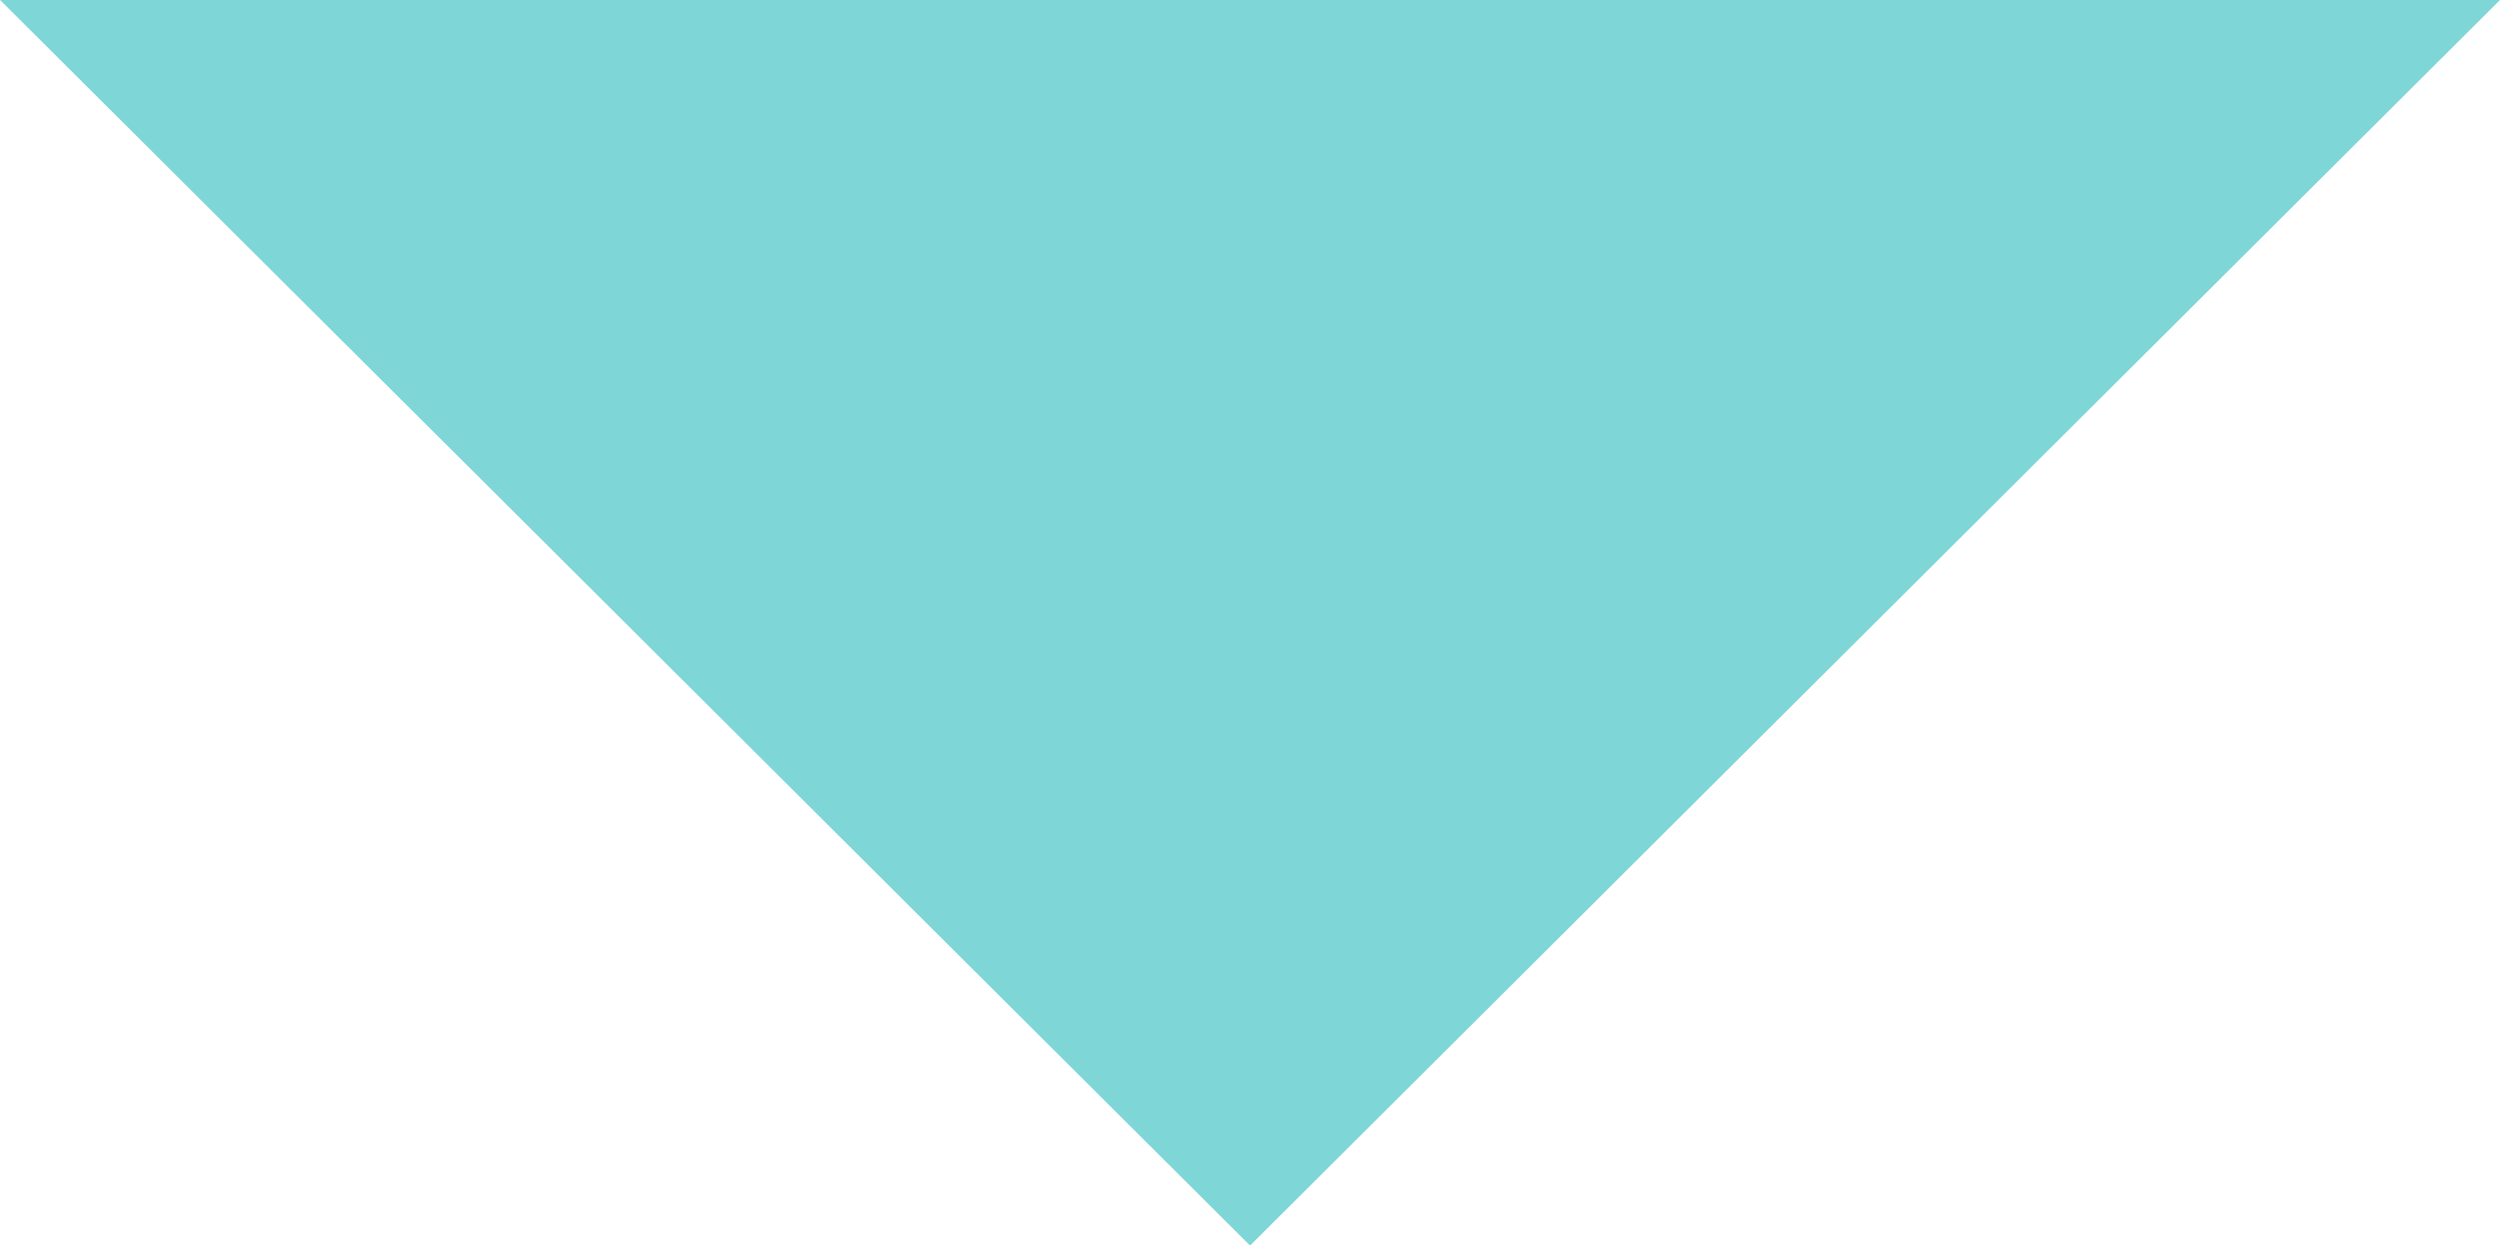 <?xml version="1.0" encoding="UTF-8" standalone="no"?>
<!-- Created with Inkscape (http://www.inkscape.org/) -->

<svg
   xmlns:dc="http://purl.org/dc/elements/1.1/"
   xmlns:cc="http://creativecommons.org/ns#"
   xmlns:rdf="http://www.w3.org/1999/02/22-rdf-syntax-ns#"
   xmlns:svg="http://www.w3.org/2000/svg"
   xmlns="http://www.w3.org/2000/svg"
   xmlns:sodipodi="http://sodipodi.sourceforge.net/DTD/sodipodi-0.dtd"
   xmlns:inkscape="http://www.inkscape.org/namespaces/inkscape"
   width="19.965"
   height="9.945"
   id="svg2"
   version="1.1"
   inkscape:version="0.48.5 r10040"
   inkscape:export-filename="/home/leafo/code/sites/itch.io/static/images/tooltip-tick.png"
   inkscape:export-xdpi="49.58601"
   inkscape:export-ydpi="49.58601"
   sodipodi:docname="tooltip-tick.svg">
  <defs
     id="defs4" />
  <sodipodi:namedview
     id="base"
     pagecolor="#ffffff"
     bordercolor="#666666"
     borderopacity="1.0"
     inkscape:pageopacity="0.0"
     inkscape:pageshadow="2"
     inkscape:zoom="52.240614"
     inkscape:cx="7.2644629"
     inkscape:cy="4.4857158"
     inkscape:document-units="px"
     inkscape:current-layer="layer1"
     showgrid="false"
     fit-margin-top="0"
     fit-margin-left="0"
     fit-margin-right="0"
     fit-margin-bottom="0"
     inkscape:window-width="1537"
     inkscape:window-height="856"
     inkscape:window-x="99"
     inkscape:window-y="115"
     inkscape:window-maximized="0" />
  <g
     inkscape:label="Layer 1"
     inkscape:groupmode="layer"
     id="layer1"
     transform="translate(-0.049,-1032.43)">
    <path
       sodipodi:type="star"
       style="color:#000000;fill:#7ed6d7;fill-opacity:1;fill-rule:nonzero;stroke:none;stroke-width:1;marker:none;visibility:visible;display:inline;overflow:visible;enable-background:accumulate"
       id="path3772"
       sodipodi:sides="3"
       sodipodi:cx="8.9272232"
       sodipodi:cy="2.6758838"
       sodipodi:r1="14.231622"
       sodipodi:r2="7.1158113"
       sodipodi:arg1="1.5707963"
       sodipodi:arg2="2.6179939"
       inkscape:flatsided="false"
       inkscape:rounded="0"
       inkscape:randomized="0"
       d="M 8.927,16.908 2.765,6.234 -3.398,-4.44 l 12.325,-8e-7 12.325,2e-7 -6.162,10.674 z"
       transform="matrix(0.81,0,0,0.466,2.801,1034.498)"
       inkscape:transform-center-y="1.6575176" />
  </g>
</svg>
